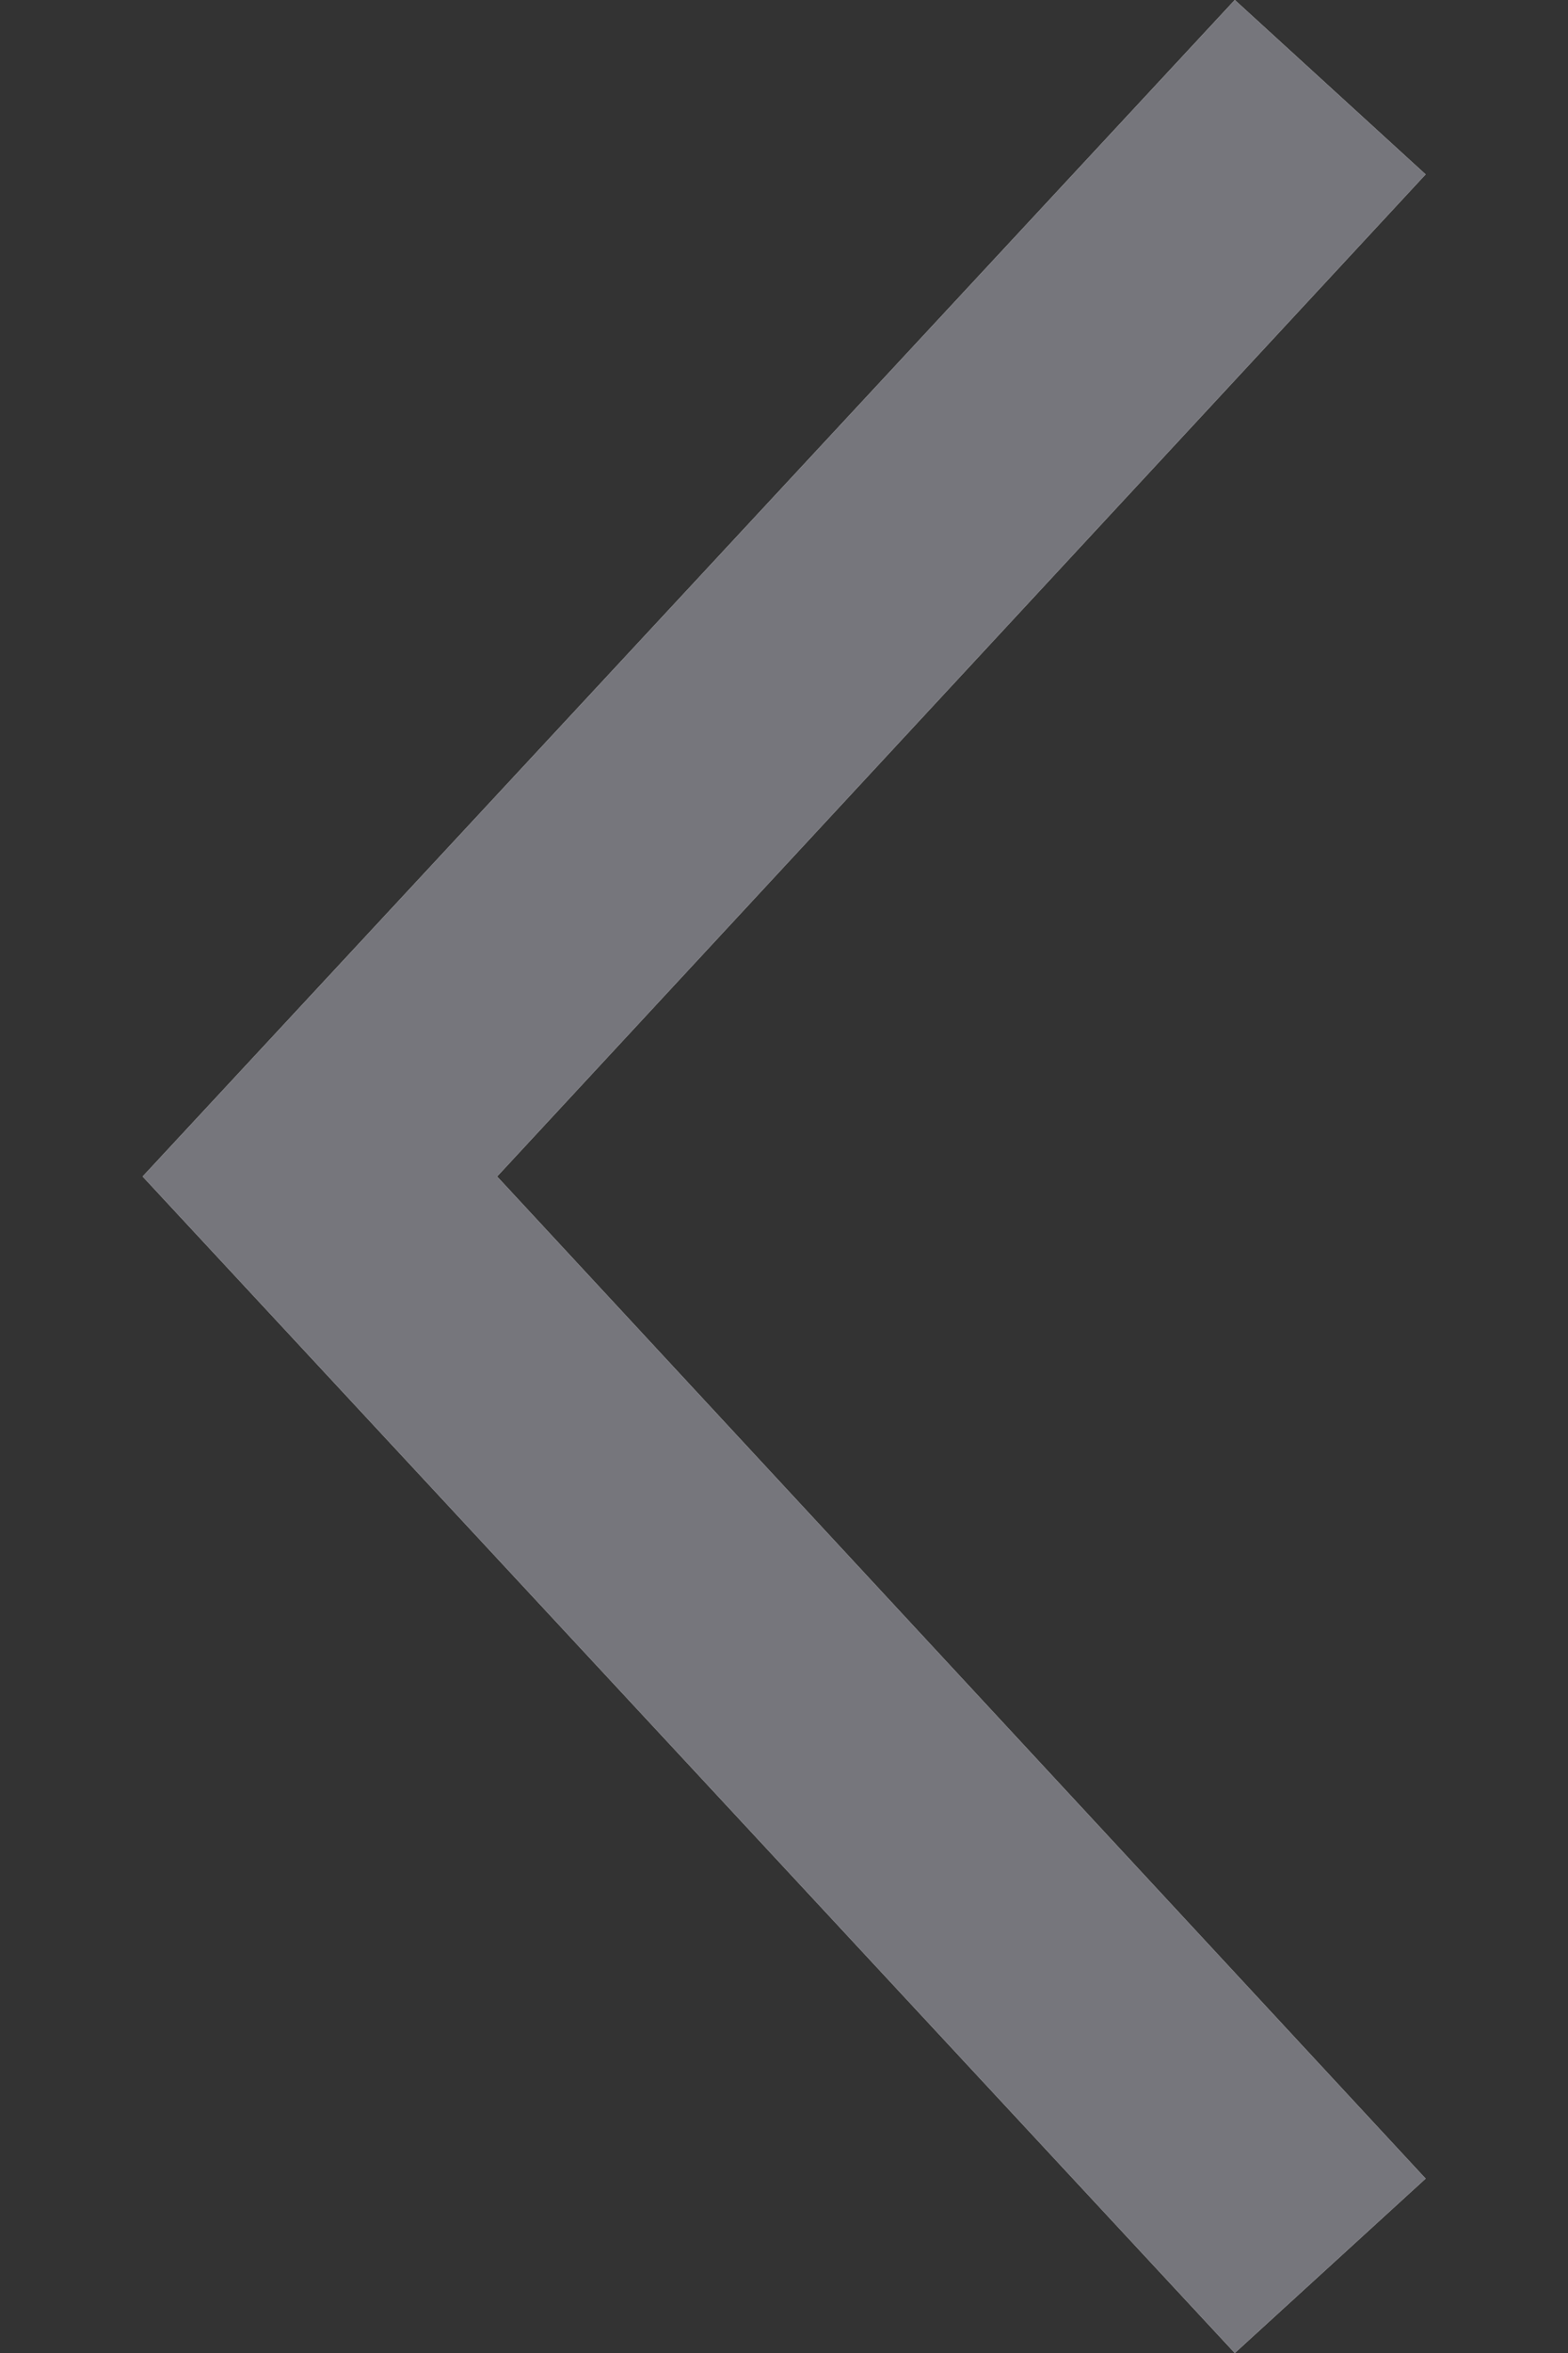<svg width="6" height="9" viewBox="0 0 6 9" fill="none" xmlns="http://www.w3.org/2000/svg">
<rect x="0" y="0" width="6" height="9" fill="#333333" stroke="none"/>
<path fill-rule="evenodd" clip-rule="evenodd" d="M4.725 9L0.546 4.5L4.725 0L5.455 0.667L1.902 4.5L5.455 8.333L4.725 9Z" fill="white"/>
<path fill-rule="evenodd" clip-rule="evenodd" d="M4.725 9L0.546 4.5L4.725 0L5.455 0.667L1.902 4.5L5.455 8.333L4.725 9Z" fill="#76767C"/>
</svg>
